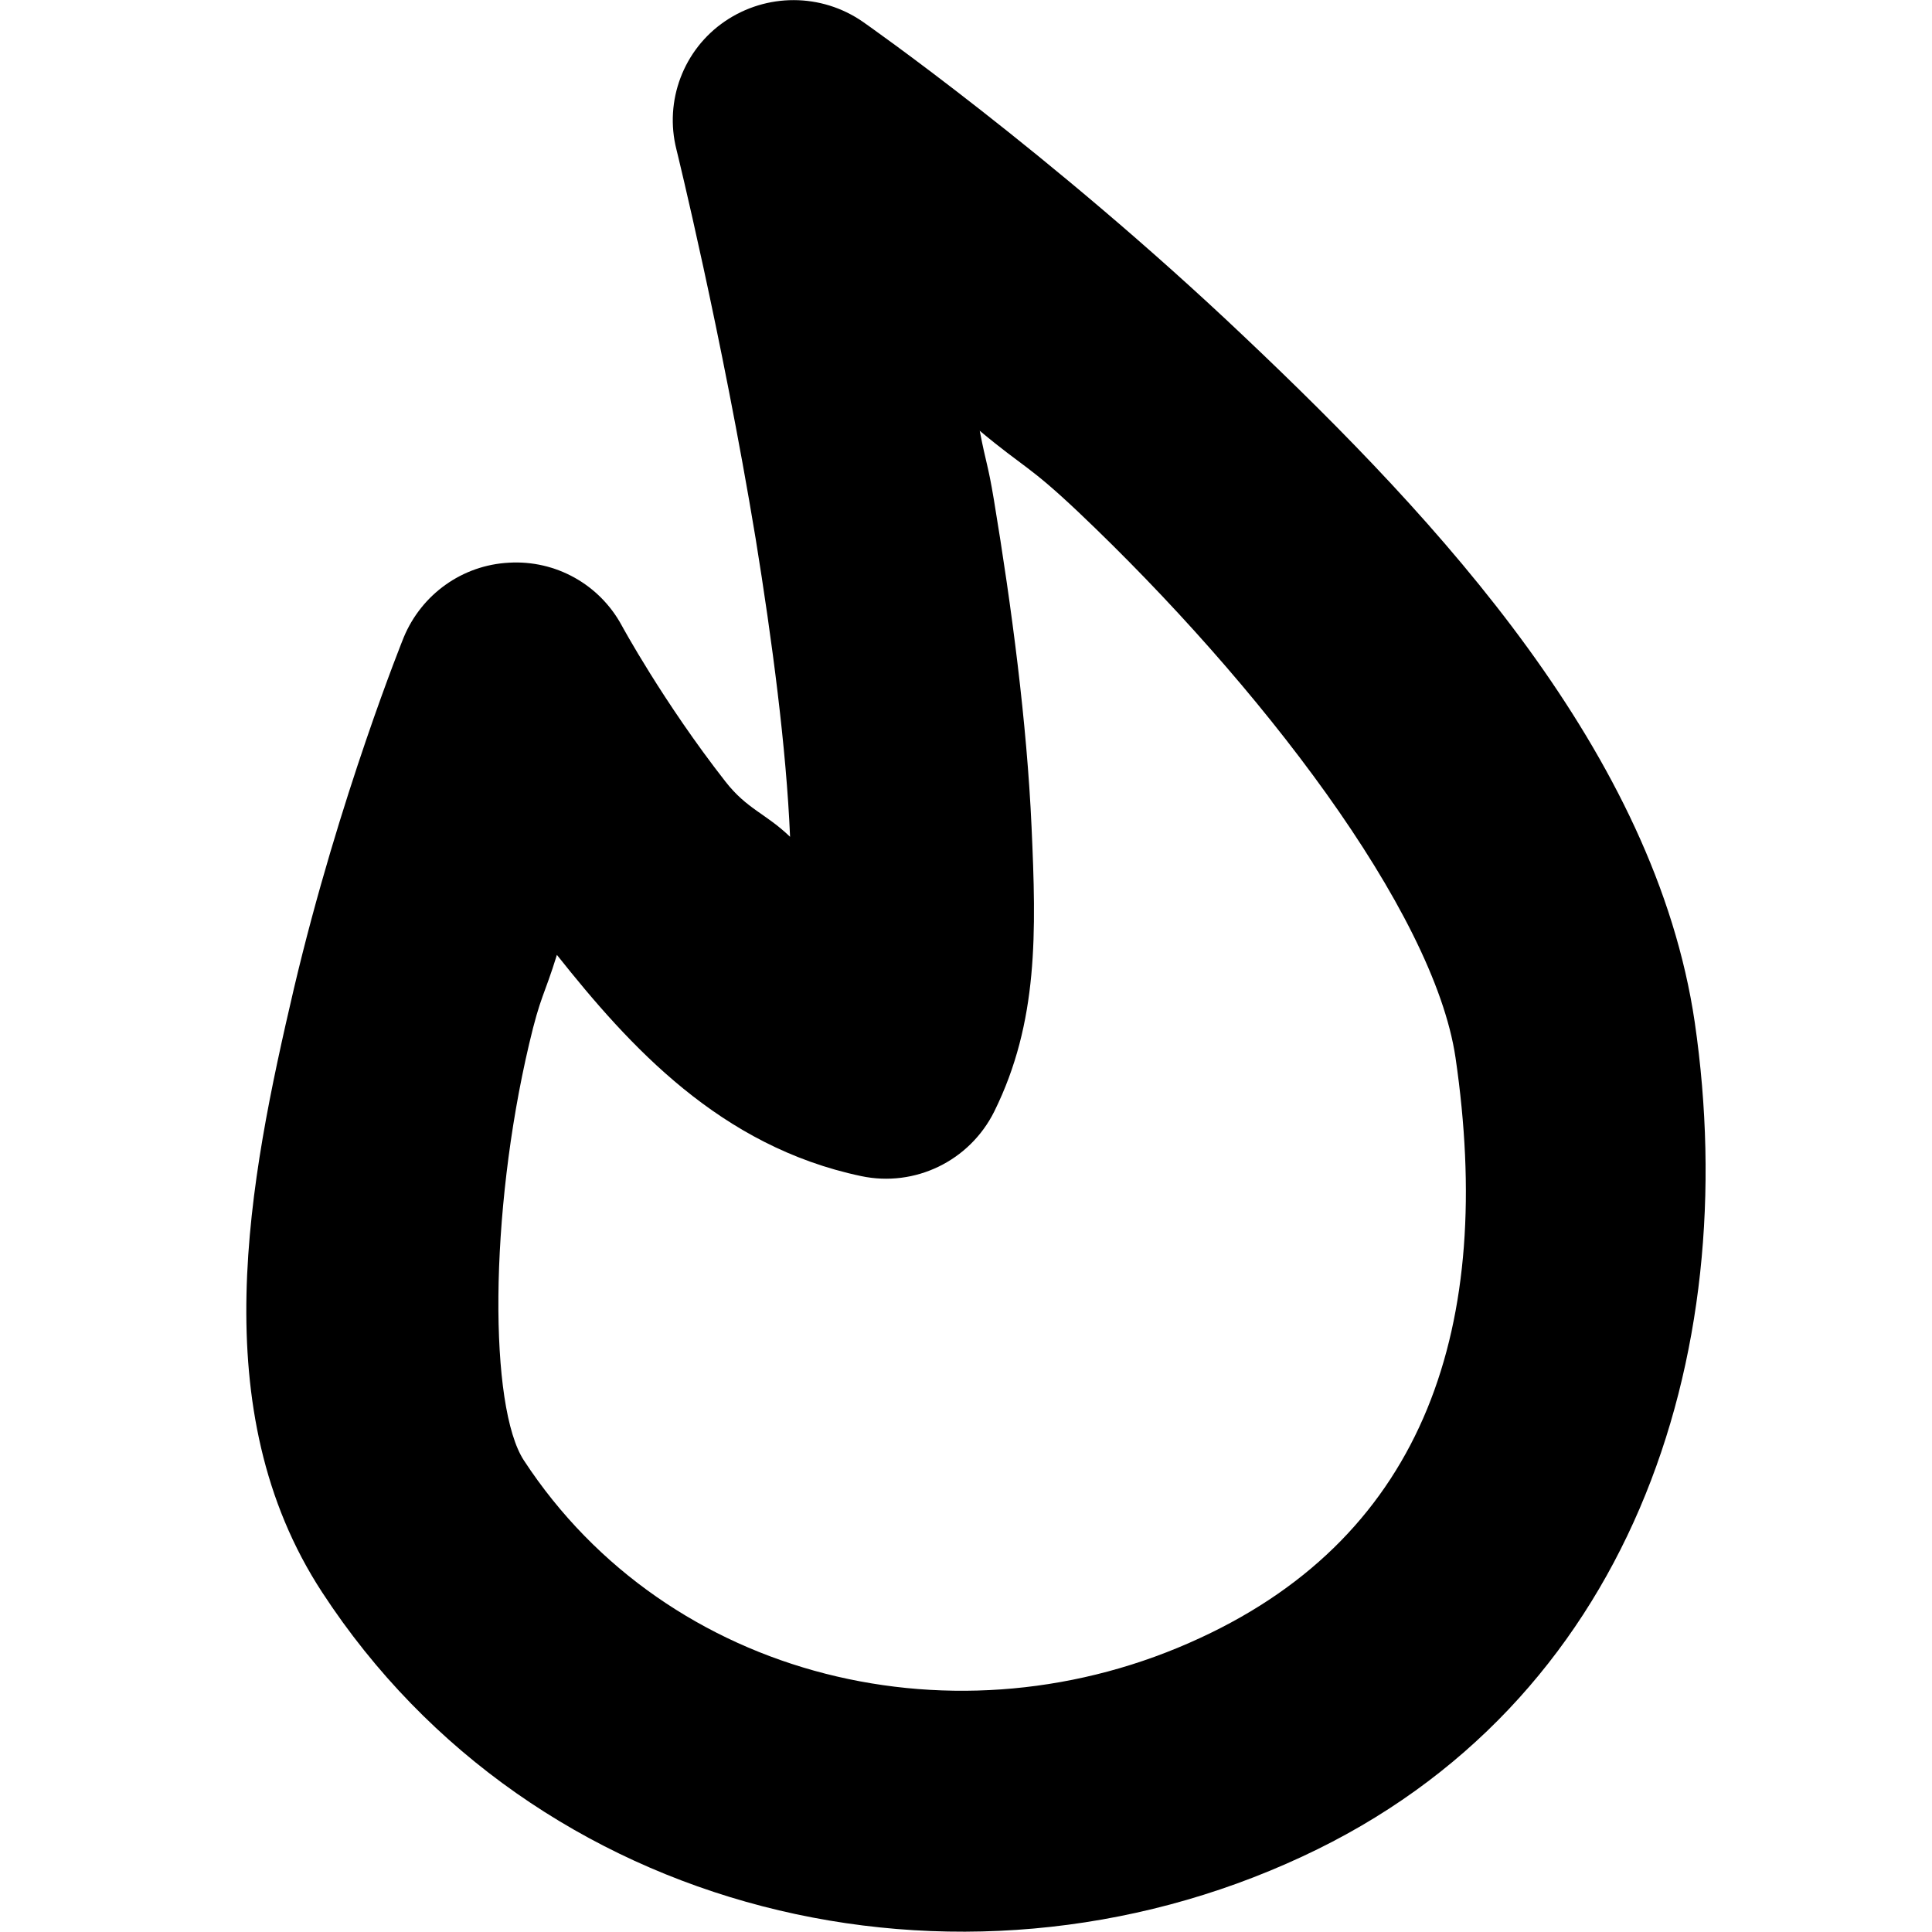 <svg xmlns="http://www.w3.org/2000/svg" height="16px" viewBox="0 0 16 16" width="16px">
    <path d="m 6.004 0.176 c -0.344 0.234 -0.504 0.66 -0.402 1.062 c 0 0 0.375 1.523 0.656 3.223 c 0.137 0.848 0.254 1.734 0.285 2.469 c -0.203 -0.195 -0.355 -0.227 -0.535 -0.457 c -0.516 -0.66 -0.859 -1.293 -0.859 -1.293 c -0.184 -0.34 -0.547 -0.543 -0.934 -0.52 c -0.387 0.02 -0.723 0.262 -0.871 0.617 c 0 0 -0.535 1.32 -0.91 2.91 c -0.371 1.59 -0.754 3.488 0.234 5 c 1.754 2.688 5.266 3.516 8.117 2.188 c 2.711 -1.258 3.656 -4.125 3.25 -6.91 c -0.328 -2.223 -2.113 -4.145 -3.73 -5.676 c -1.613 -1.531 -3.16 -2.609 -3.16 -2.609 c -0.344 -0.238 -0.797 -0.238 -1.141 -0.004 z m 2.109 3.391 c 0.379 0.316 0.402 0.281 0.816 0.672 c 1.496 1.418 2.945 3.301 3.125 4.52 c 0.324 2.215 -0.246 3.941 -2.113 4.805 c -2 0.93 -4.41 0.352 -5.602 -1.469 c -0.289 -0.441 -0.289 -2.039 0.043 -3.449 c 0.094 -0.402 0.125 -0.398 0.23 -0.738 c 0.602 0.758 1.352 1.586 2.52 1.832 c 0.445 0.094 0.898 -0.125 1.102 -0.535 c 0.367 -0.742 0.348 -1.488 0.309 -2.355 c -0.039 -0.867 -0.164 -1.816 -0.312 -2.711 c -0.051 -0.305 -0.062 -0.285 -0.117 -0.57 z m 0 0" fill="currentColor" />
</svg>